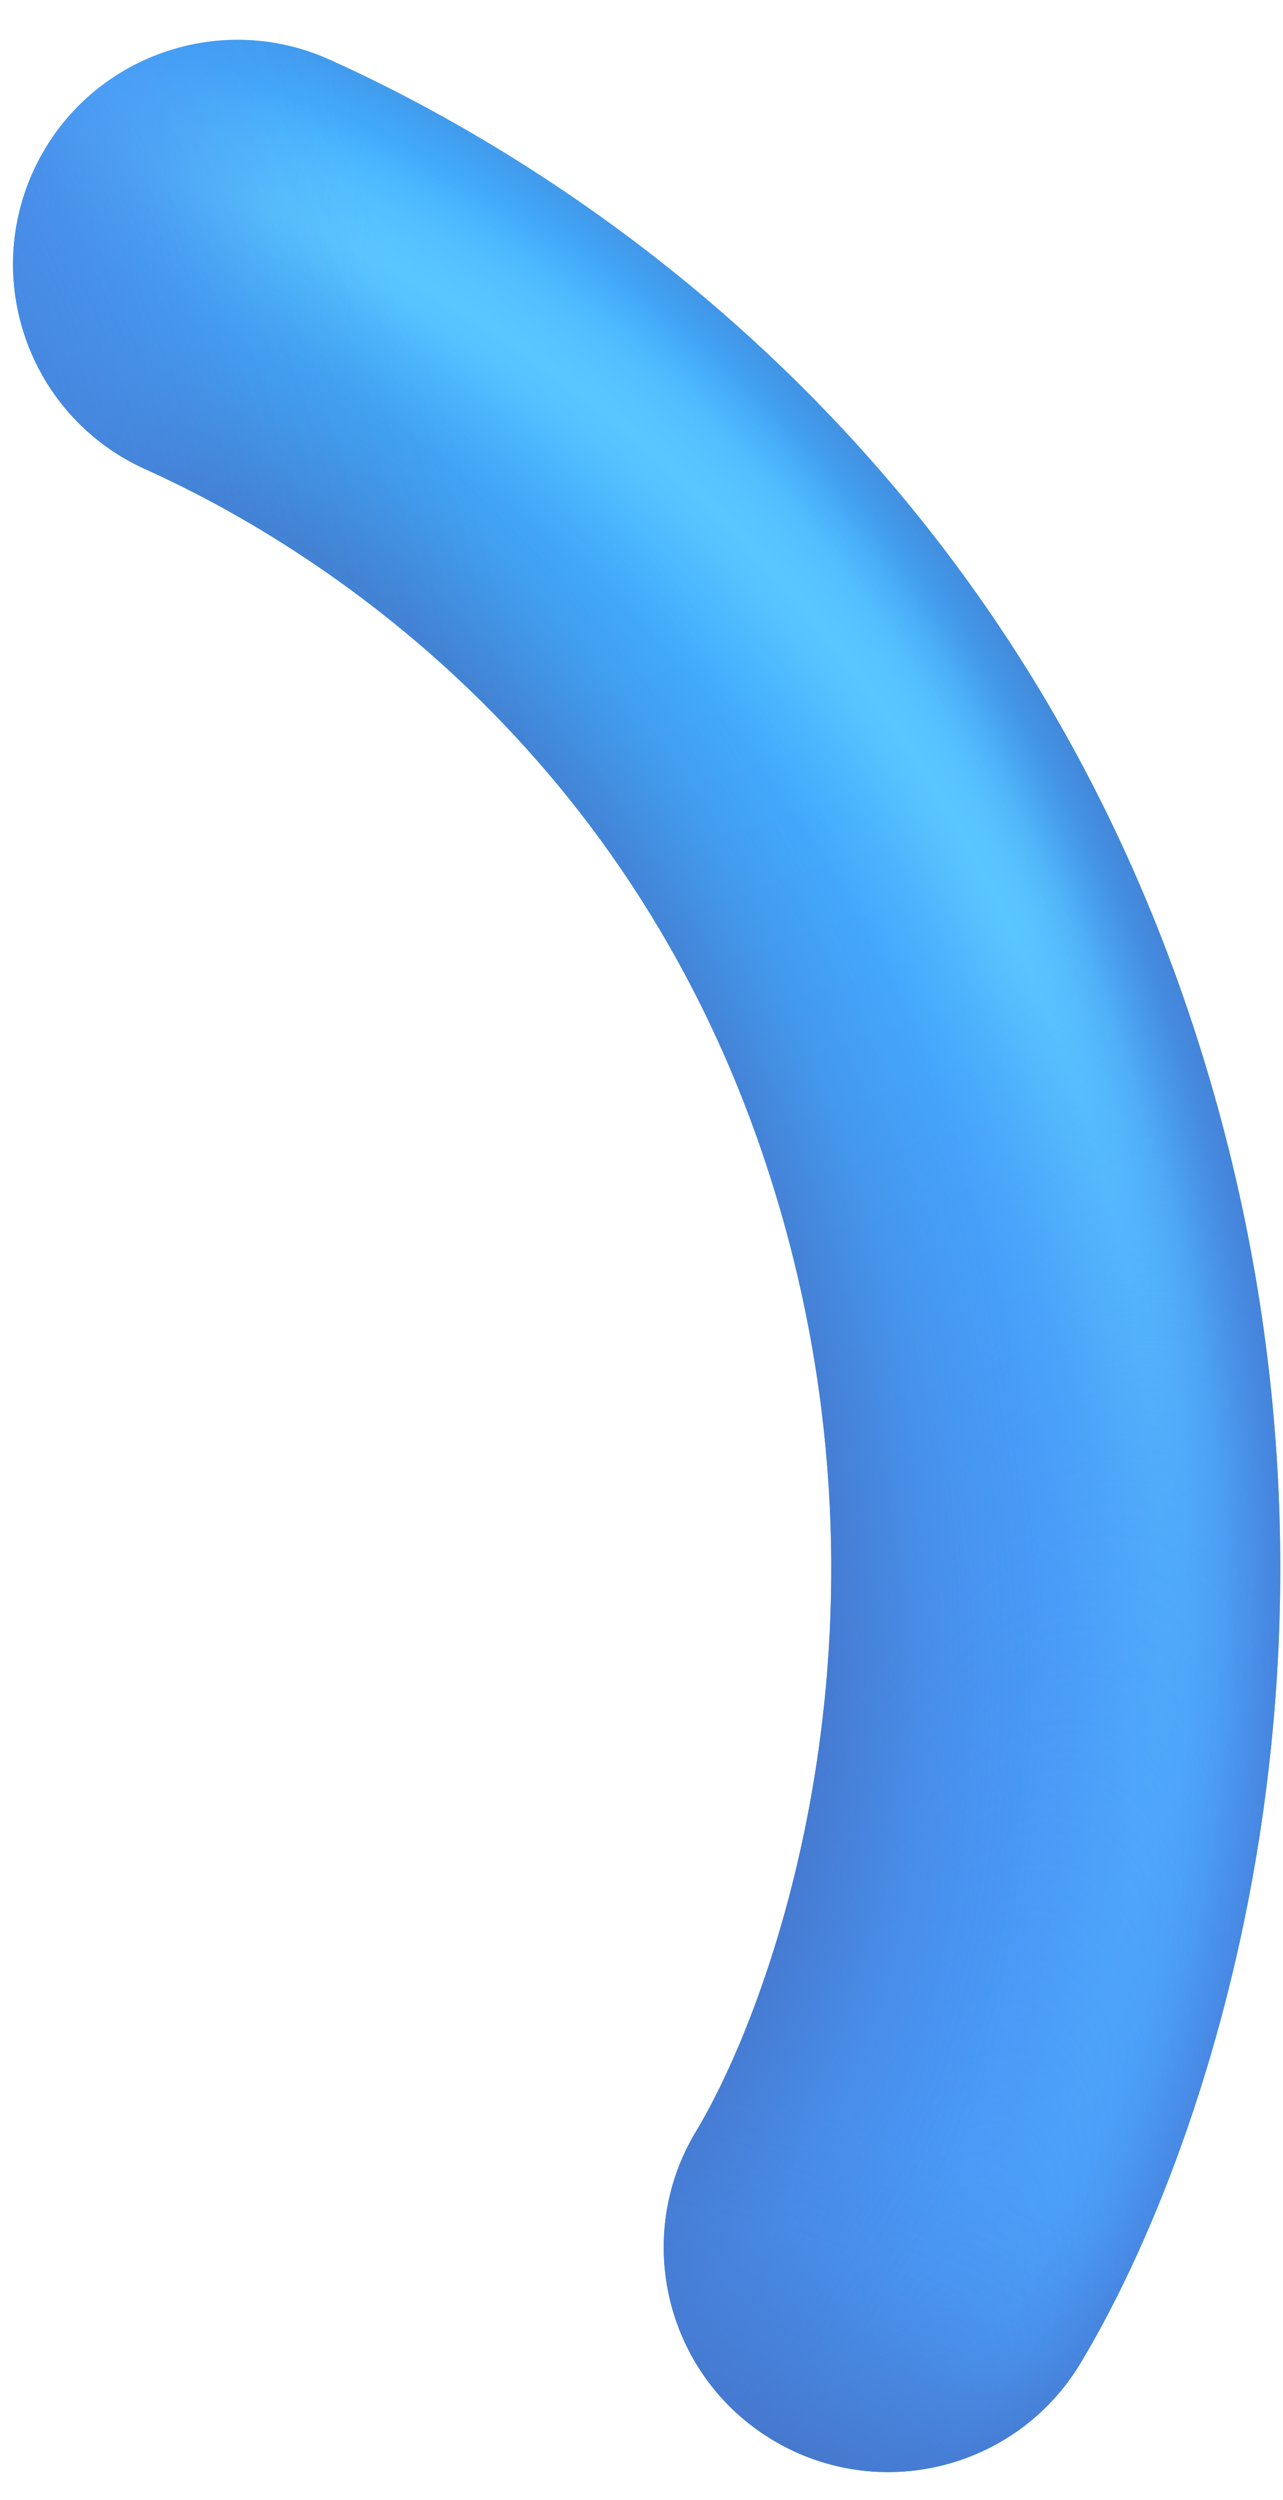 <?xml version="1.0" encoding="UTF-8" standalone="no"?><svg width='19' height='37' viewBox='0 0 19 37' fill='none' xmlns='http://www.w3.org/2000/svg'>
<path fill-rule='evenodd' clip-rule='evenodd' d='M0.487 2.548C1.241 0.875 3.209 0.129 4.882 0.883C8.02 2.296 14.744 6.271 17.673 15.193C20.556 23.975 17.969 31.706 16 34.974C15.052 36.547 13.01 37.053 11.438 36.106C9.865 35.159 9.359 33.116 10.306 31.544C11.491 29.577 13.519 23.85 11.357 17.267C9.242 10.824 4.409 7.96 2.153 6.944C0.479 6.19 -0.267 4.222 0.487 2.548Z' fill='url(#paint0_linear_1_99)'/>
<path fill-rule='evenodd' clip-rule='evenodd' d='M0.487 2.548C1.241 0.875 3.209 0.129 4.882 0.883C8.02 2.296 14.744 6.271 17.673 15.193C20.556 23.975 17.969 31.706 16 34.974C15.052 36.547 13.01 37.053 11.438 36.106C9.865 35.159 9.359 33.116 10.306 31.544C11.491 29.577 13.519 23.85 11.357 17.267C9.242 10.824 4.409 7.96 2.153 6.944C0.479 6.19 -0.267 4.222 0.487 2.548Z' fill='url(#paint1_radial_1_99)'/>
<path fill-rule='evenodd' clip-rule='evenodd' d='M0.487 2.548C1.241 0.875 3.209 0.129 4.882 0.883C8.02 2.296 14.744 6.271 17.673 15.193C20.556 23.975 17.969 31.706 16 34.974C15.052 36.547 13.01 37.053 11.438 36.106C9.865 35.159 9.359 33.116 10.306 31.544C11.491 29.577 13.519 23.85 11.357 17.267C9.242 10.824 4.409 7.96 2.153 6.944C0.479 6.19 -0.267 4.222 0.487 2.548Z' fill='url(#paint2_radial_1_99)'/>
<path fill-rule='evenodd' clip-rule='evenodd' d='M0.487 2.548C1.241 0.875 3.209 0.129 4.882 0.883C8.02 2.296 14.744 6.271 17.673 15.193C20.556 23.975 17.969 31.706 16 34.974C15.052 36.547 13.01 37.053 11.438 36.106C9.865 35.159 9.359 33.116 10.306 31.544C11.491 29.577 13.519 23.85 11.357 17.267C9.242 10.824 4.409 7.96 2.153 6.944C0.479 6.19 -0.267 4.222 0.487 2.548Z' fill='url(#paint3_radial_1_99)' fill-opacity='0.8'/>
<path fill-rule='evenodd' clip-rule='evenodd' d='M0.487 2.548C1.241 0.875 3.209 0.129 4.882 0.883C8.02 2.296 14.744 6.271 17.673 15.193C20.556 23.975 17.969 31.706 16 34.974C15.052 36.547 13.01 37.053 11.438 36.106C9.865 35.159 9.359 33.116 10.306 31.544C11.491 29.577 13.519 23.85 11.357 17.267C9.242 10.824 4.409 7.96 2.153 6.944C0.479 6.19 -0.267 4.222 0.487 2.548Z' fill='url(#paint4_radial_1_99)' fill-opacity='0.7'/>
<path fill-rule='evenodd' clip-rule='evenodd' d='M0.487 2.548C1.241 0.875 3.209 0.129 4.882 0.883C8.02 2.296 14.744 6.271 17.673 15.193C20.556 23.975 17.969 31.706 16 34.974C15.052 36.547 13.01 37.053 11.438 36.106C9.865 35.159 9.359 33.116 10.306 31.544C11.491 29.577 13.519 23.85 11.357 17.267C9.242 10.824 4.409 7.96 2.153 6.944C0.479 6.19 -0.267 4.222 0.487 2.548Z' fill='url(#paint5_radial_1_99)'/>
<path fill-rule='evenodd' clip-rule='evenodd' d='M0.487 2.548C1.241 0.875 3.209 0.129 4.882 0.883C8.02 2.296 14.744 6.271 17.673 15.193C20.556 23.975 17.969 31.706 16 34.974C15.052 36.547 13.01 37.053 11.438 36.106C9.865 35.159 9.359 33.116 10.306 31.544C11.491 29.577 13.519 23.85 11.357 17.267C9.242 10.824 4.409 7.96 2.153 6.944C0.479 6.19 -0.267 4.222 0.487 2.548Z' fill='url(#paint6_radial_1_99)' fill-opacity='0.5'/>
<path fill-rule='evenodd' clip-rule='evenodd' d='M0.487 2.548C1.241 0.875 3.209 0.129 4.882 0.883C8.02 2.296 14.744 6.271 17.673 15.193C20.556 23.975 17.969 31.706 16 34.974C15.052 36.547 13.01 37.053 11.438 36.106C9.865 35.159 9.359 33.116 10.306 31.544C11.491 29.577 13.519 23.85 11.357 17.267C9.242 10.824 4.409 7.96 2.153 6.944C0.479 6.19 -0.267 4.222 0.487 2.548Z' fill='url(#paint7_radial_1_99)'/>
<defs>
<linearGradient id='paint0_linear_1_99' x1='11.948' y1='8.774' x2='17.908' y2='26.928' gradientUnits='userSpaceOnUse'>
<stop stop-color='#41AEFF'/>
<stop offset='1' stop-color='#4998F7'/>
</linearGradient>
<radialGradient id='paint1_radial_1_99' cx='0' cy='0' r='1' gradientUnits='userSpaceOnUse' gradientTransform='translate(-3.999 23.044) rotate(-18.176) scale(22.933 23.365)'>
<stop offset='0.838' stop-color='#5BC7FF' stop-opacity='0'/>
<stop offset='0.862' stop-color='#5BC7FF' stop-opacity='0.209'/>
<stop offset='0.88' stop-color='#5BC7FF' stop-opacity='0.41'/>
<stop offset='0.906' stop-color='#5BC7FF' stop-opacity='0.77'/>
<stop offset='0.926' stop-color='#5BC7FF' stop-opacity='0.956'/>
<stop offset='0.936' stop-color='#5BC7FF' stop-opacity='0.907'/>
<stop offset='0.959' stop-color='#5BC7FF' stop-opacity='0.682'/>
<stop offset='1' stop-color='#5BC7FF' stop-opacity='0'/>
</radialGradient>
<radialGradient id='paint2_radial_1_99' cx='0' cy='0' r='1' gradientUnits='userSpaceOnUse' gradientTransform='translate(13.455 36.633) rotate(-76.149) scale(25.061 8.931)'>
<stop stop-color='#4998F7'/>
<stop offset='0.603' stop-color='#4998F7' stop-opacity='0.576'/>
<stop offset='1' stop-color='#4998F7' stop-opacity='0'/>
</radialGradient>
<radialGradient id='paint3_radial_1_99' cx='0' cy='0' r='1' gradientUnits='userSpaceOnUse' gradientTransform='translate(2.647 20.19) rotate(-18.834) scale(16.338 22.284)'>
<stop stop-color='#4465B6' stop-opacity='0'/>
<stop offset='0.878' stop-color='#4465B6' stop-opacity='0'/>
<stop offset='0.906' stop-color='#4465B6' stop-opacity='0.105'/>
<stop offset='1' stop-color='#4465B6' stop-opacity='0.83'/>
</radialGradient>
<radialGradient id='paint4_radial_1_99' cx='0' cy='0' r='1' gradientUnits='userSpaceOnUse' gradientTransform='translate(2.647 20.19) rotate(-18.176) scale(13.259 20.361)'>
<stop stop-color='#4465B6' stop-opacity='0'/>
<stop offset='0.68' stop-color='#4465B6' stop-opacity='0.83'/>
<stop offset='0.789' stop-color='#4465B6' stop-opacity='0.302'/>
<stop offset='0.856' stop-color='#4465B6' stop-opacity='0.105'/>
<stop offset='0.911' stop-color='#4465B6' stop-opacity='0'/>
</radialGradient>
<radialGradient id='paint5_radial_1_99' cx='0' cy='0' r='1' gradientUnits='userSpaceOnUse' gradientTransform='translate(-0.136 2.676) rotate(0.387) scale(5.592 10.101)'>
<stop stop-color='#4998F7'/>
<stop offset='0.447' stop-color='#4998F7' stop-opacity='0.612'/>
<stop offset='0.747' stop-color='#4998F7' stop-opacity='0.147'/>
<stop offset='0.89' stop-color='#4998F7' stop-opacity='0.054'/>
<stop offset='1' stop-color='#4998F7' stop-opacity='0'/>
</radialGradient>
<radialGradient id='paint6_radial_1_99' cx='0' cy='0' r='1' gradientUnits='userSpaceOnUse' gradientTransform='translate(-2.294 5.208) rotate(-25.413) scale(7.949 17.497)'>
<stop stop-color='#4465B6'/>
<stop offset='0.681' stop-color='#4465B6' stop-opacity='0.126'/>
<stop offset='0.869' stop-color='#4465B6' stop-opacity='0.079'/>
<stop offset='1' stop-color='#4465B6' stop-opacity='0'/>
</radialGradient>
<radialGradient id='paint7_radial_1_99' cx='0' cy='0' r='1' gradientUnits='userSpaceOnUse' gradientTransform='translate(10.589 38.046) rotate(-72.401) scale(6.968 12.513)'>
<stop stop-color='#4465B6'/>
<stop offset='0.739' stop-color='#4465B6' stop-opacity='0.126'/>
<stop offset='1' stop-color='#4465B6' stop-opacity='0'/>
</radialGradient>
</defs>
</svg>
